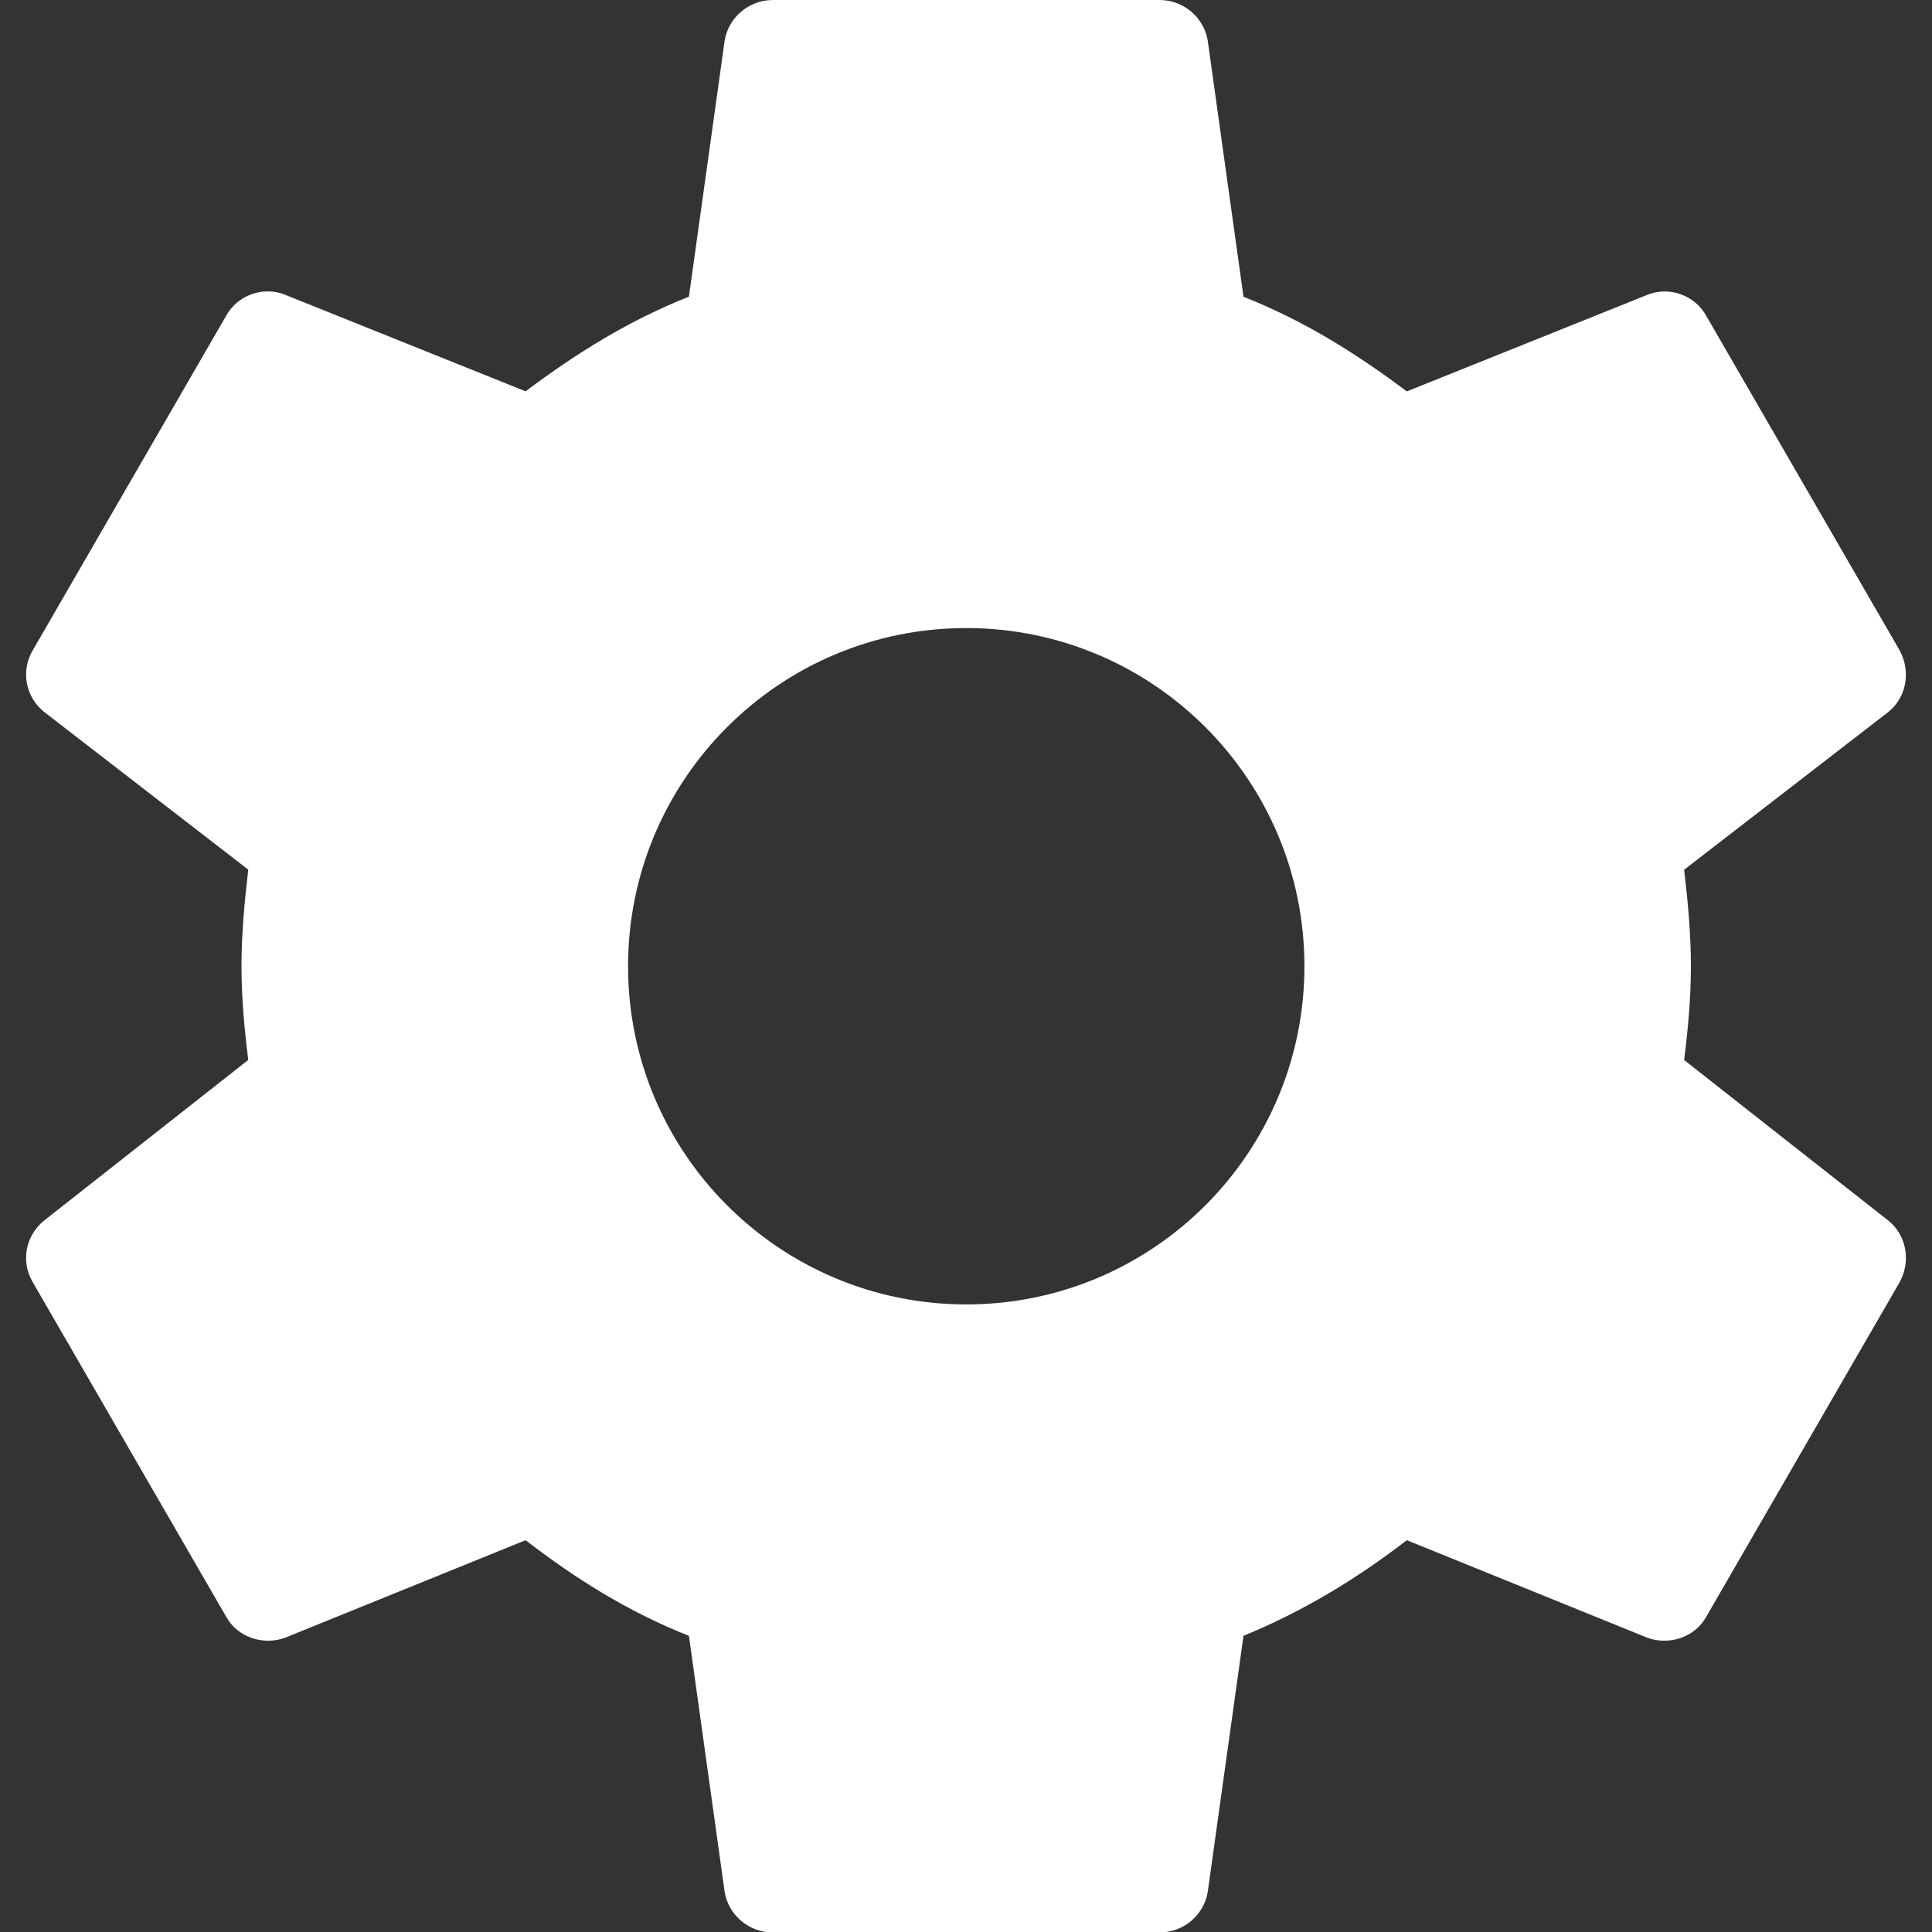 <?xml version="1.0" encoding="utf-8"?>
<!-- Generator: Adobe Illustrator 17.0.0, SVG Export Plug-In . SVG Version: 6.00 Build 0)  -->
<!DOCTYPE svg PUBLIC "-//W3C//DTD SVG 1.1//EN" "http://www.w3.org/Graphics/SVG/1.1/DTD/svg11.dtd">
<svg version="1.1" id="Layer_1" xmlns="http://www.w3.org/2000/svg" xmlns:xlink="http://www.w3.org/1999/xlink" x="0px" y="0px"
	 width="24px" height="24px" viewBox="0 0 24 24" enable-background="new 0 0 24 24" xml:space="preserve">
<rect x="0" y="0" width="24" height="24" fill="#333333" stroke="none"/>
<path fill="#FFFFFF" d="M12.003,16.204c-2.32,0-4.201-1.881-4.201-4.201s1.881-4.201,4.201-4.201s4.201,1.881,4.201,4.201
	S14.323,16.204,12.003,16.204 M20.921,13.168c0.048-0.384,0.084-0.768,0.084-1.164c0-0.396-0.036-0.792-0.084-1.2l2.533-1.957
	c0.228-0.18,0.288-0.504,0.144-0.768l-2.401-4.153c-0.144-0.264-0.468-0.372-0.732-0.264l-2.989,1.2
	c-0.624-0.468-1.272-0.876-2.029-1.176l-0.444-3.181C14.955,0.216,14.703,0,14.403,0H9.602c-0.3,0-0.552,0.216-0.6,0.504
	L8.558,3.685c-0.756,0.3-1.404,0.708-2.029,1.176l-2.989-1.2c-0.264-0.108-0.588,0-0.732,0.264L0.407,8.078
	C0.251,8.342,0.323,8.666,0.551,8.846l2.533,1.957C3.036,11.211,3,11.607,3,12.003s0.036,0.78,0.084,1.164L0.551,15.16
	c-0.228,0.18-0.3,0.504-0.144,0.768l2.401,4.153c0.144,0.264,0.468,0.36,0.732,0.264l2.989-1.212
	c0.624,0.48,1.272,0.888,2.029,1.188l0.444,3.181c0.048,0.288,0.3,0.504,0.6,0.504h4.801c0.3,0,0.552-0.216,0.6-0.504l0.444-3.181
	c0.756-0.312,1.404-0.708,2.029-1.188l2.989,1.212c0.264,0.096,0.588,0,0.732-0.264l2.401-4.153
	c0.144-0.264,0.084-0.588-0.144-0.768L20.921,13.168z"/>
</svg>
